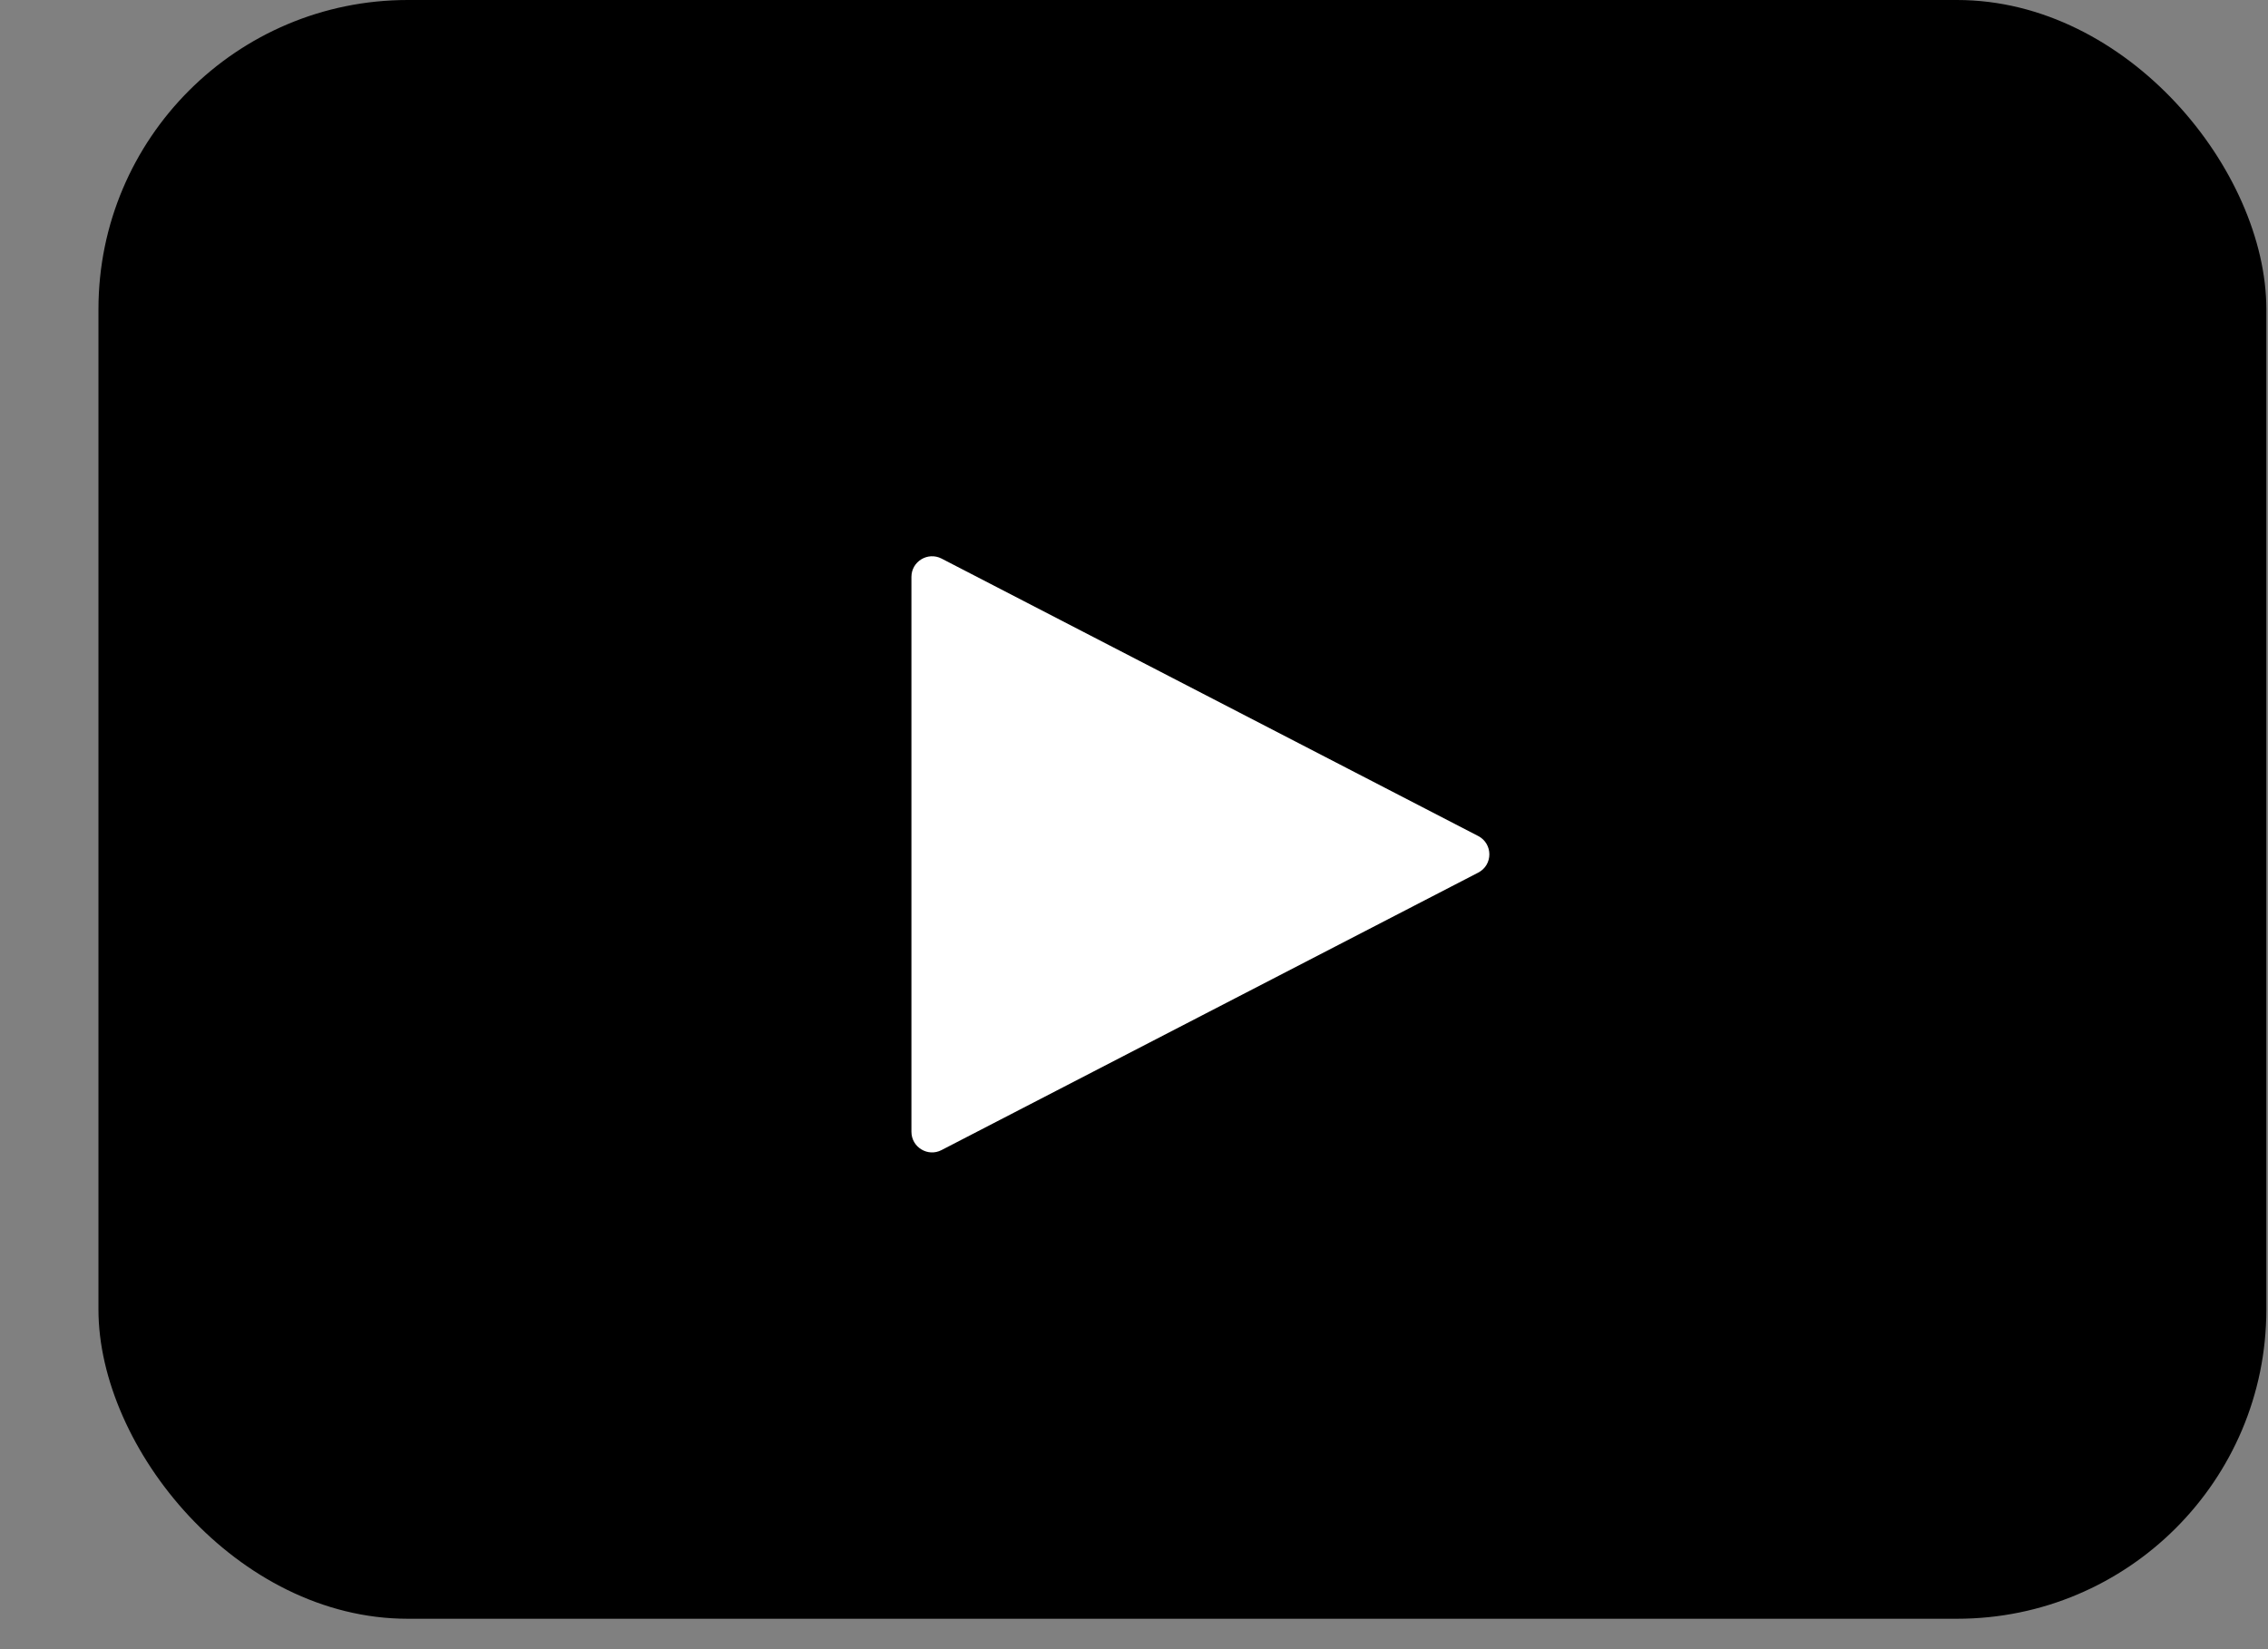 
<svg xmlns="http://www.w3.org/2000/svg" width="22" height="16" viewBox="0 0 22 16" fill="none">
<rect x="0" y="0" width="22" height="16" fill="#808080" stroke="none"/>
<rect x="0.955" width="21.029" height="15.705" rx="3" fill="black"/>
<path fill-rule="evenodd" clip-rule="evenodd" d="M14.339 8.111C14.483 8.186 14.483 8.392 14.339 8.466L9.133 11.158C9 11.227 8.841 11.13 8.841 10.98V5.597C8.841 5.447 9 5.351 9.133 5.419L14.339 8.111Z" fill="white"/>
</svg>